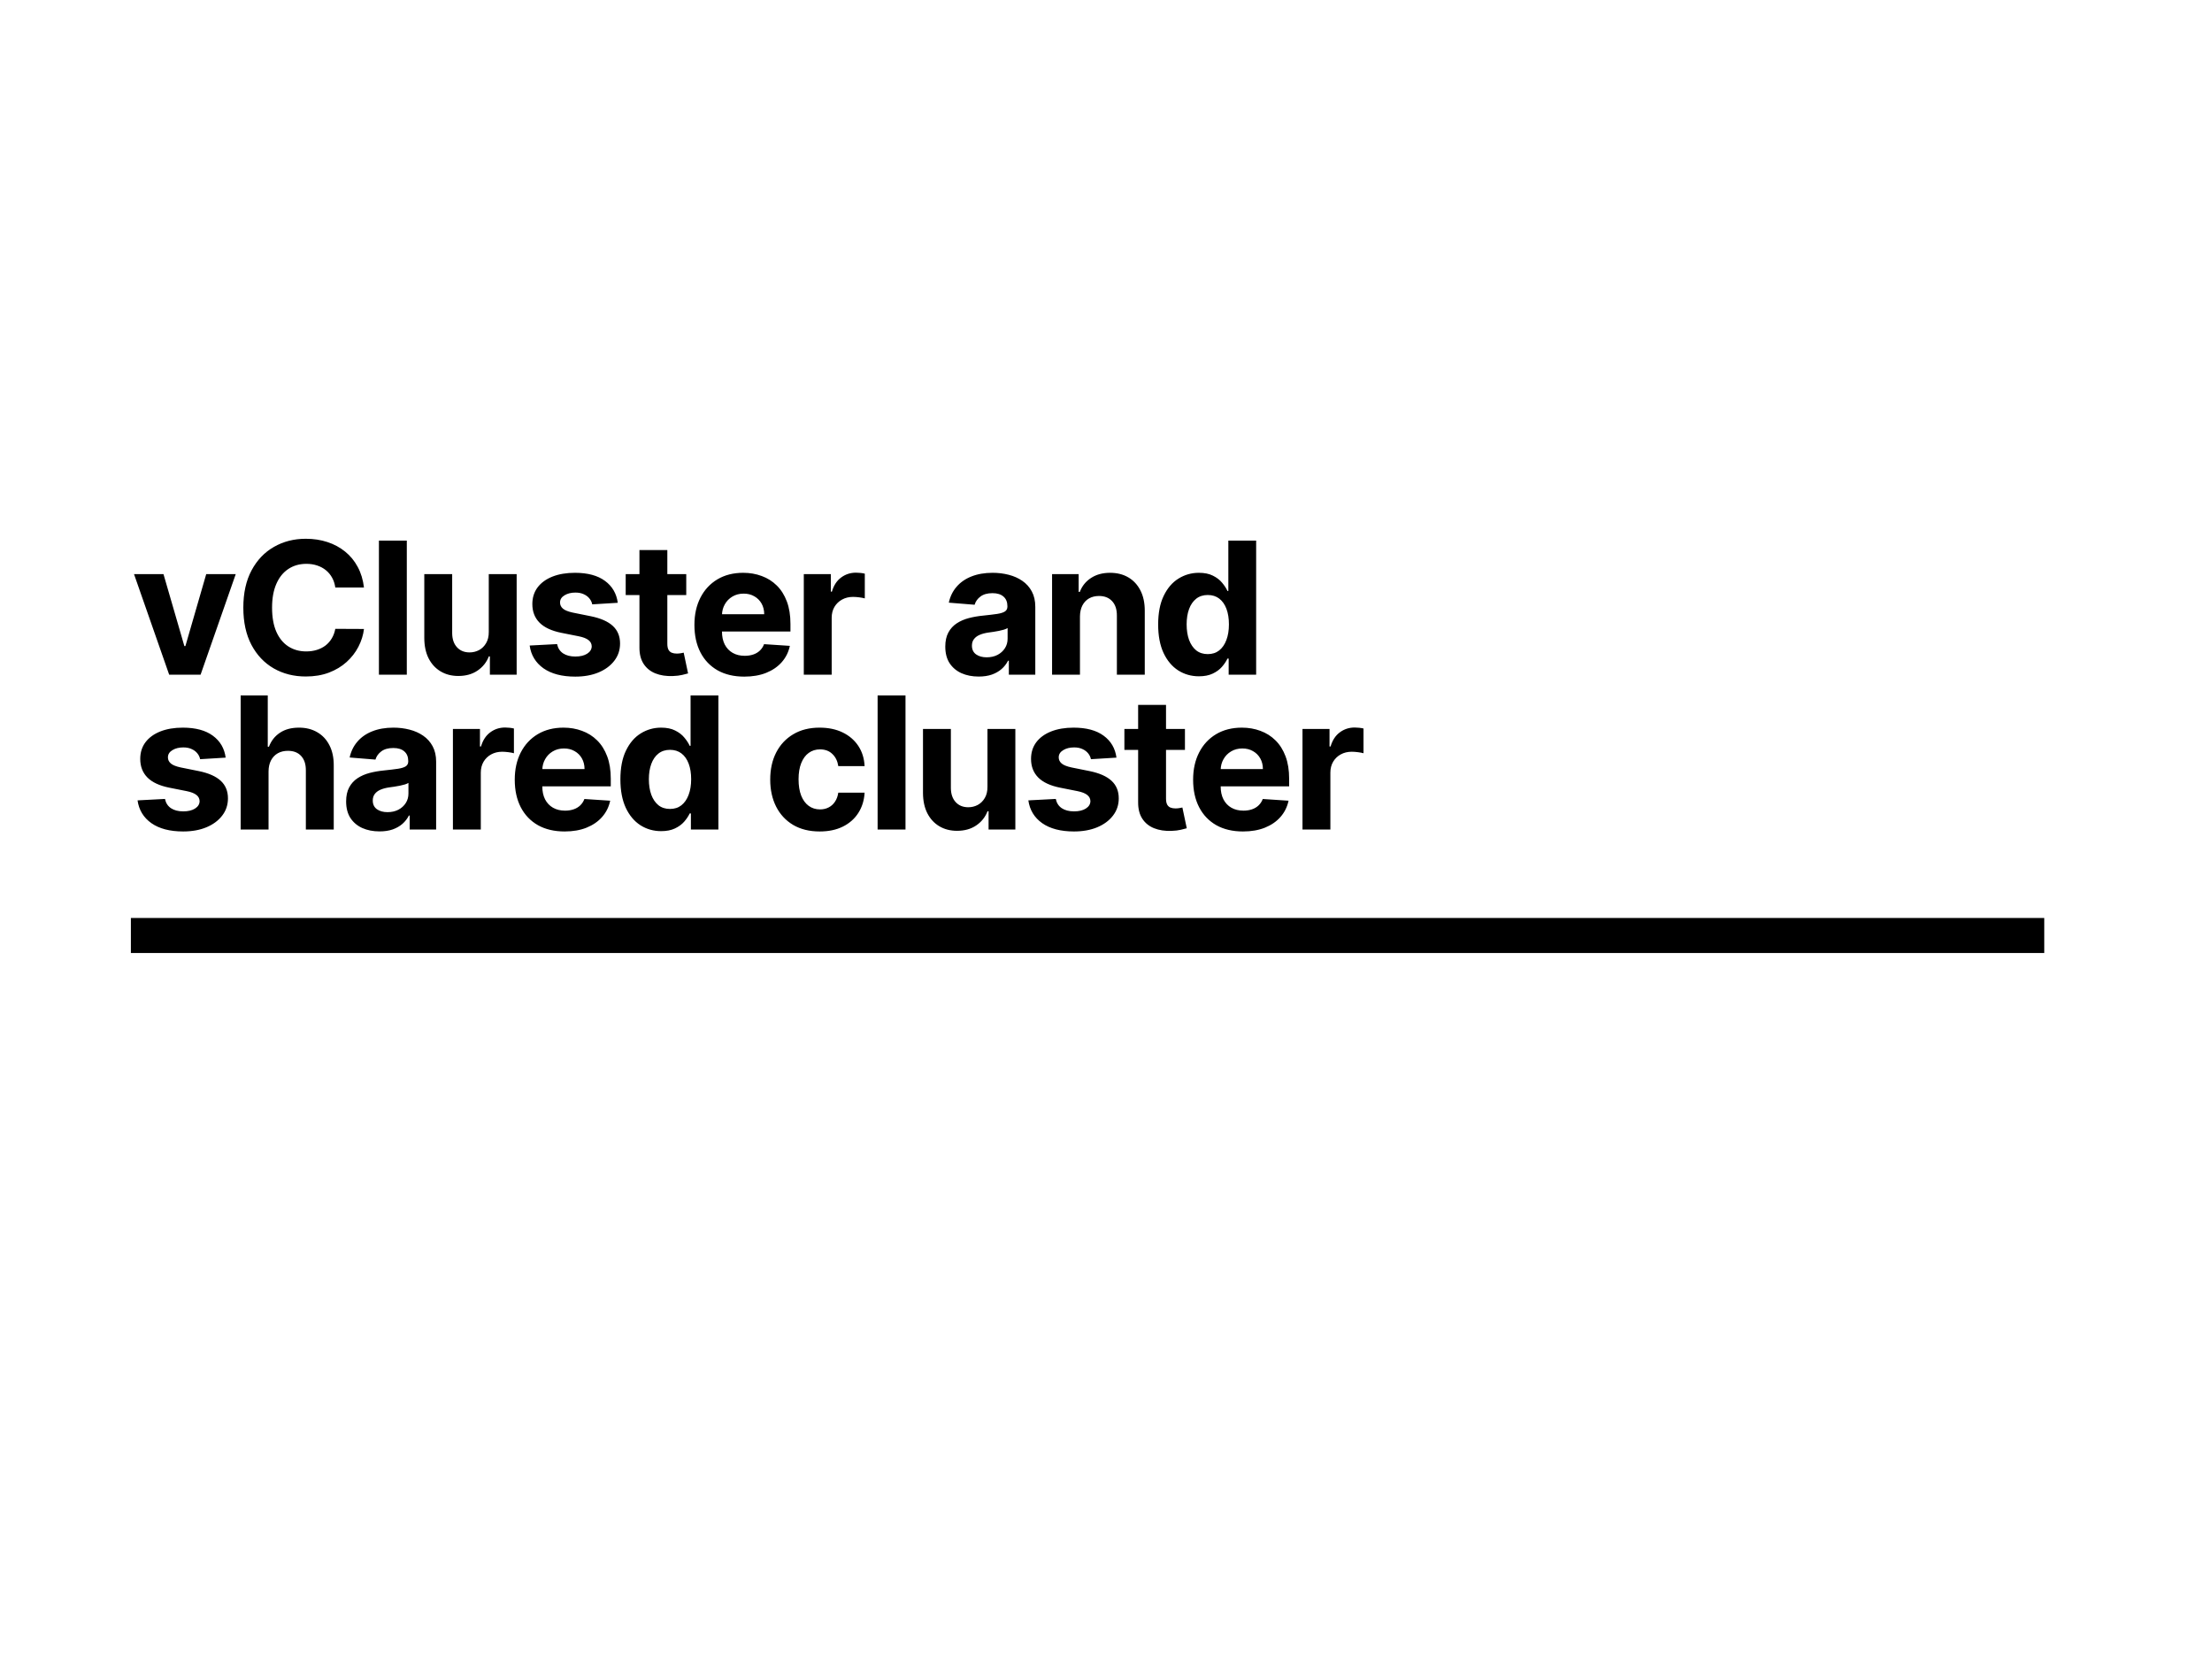 <svg width="1200" height="900" viewBox="0 0 1200 900" fill="none" xmlns="http://www.w3.org/2000/svg">
<rect width="1200" height="900" fill="white"/>
<path d="M127.889 311.455L108.82 366H91.774L72.704 311.455H88.685L100.013 350.482H100.581L111.874 311.455H127.889ZM197.452 318.734H181.898C181.614 316.722 181.034 314.935 180.158 313.372C179.282 311.786 178.158 310.437 176.785 309.324C175.412 308.211 173.825 307.359 172.026 306.767C170.251 306.175 168.321 305.879 166.238 305.879C162.474 305.879 159.195 306.814 156.401 308.685C153.608 310.531 151.441 313.23 149.903 316.781C148.364 320.309 147.594 324.594 147.594 329.636C147.594 334.821 148.364 339.177 149.903 342.705C151.465 346.232 153.643 348.895 156.437 350.695C159.23 352.494 162.462 353.393 166.131 353.393C168.191 353.393 170.097 353.121 171.849 352.577C173.624 352.032 175.198 351.239 176.572 350.197C177.945 349.132 179.081 347.842 179.981 346.327C180.904 344.812 181.543 343.083 181.898 341.142L197.452 341.213C197.05 344.551 196.044 347.771 194.434 350.872C192.848 353.95 190.705 356.708 188.006 359.146C185.331 361.561 182.135 363.479 178.418 364.899C174.725 366.296 170.546 366.994 165.883 366.994C159.396 366.994 153.596 365.527 148.482 362.591C143.392 359.655 139.367 355.406 136.408 349.842C133.473 344.279 132.005 337.544 132.005 329.636C132.005 321.705 133.496 314.958 136.479 309.395C139.462 303.831 143.51 299.594 148.624 296.682C153.738 293.746 159.491 292.278 165.883 292.278C170.097 292.278 174.003 292.87 177.601 294.054C181.224 295.238 184.431 296.966 187.225 299.239C190.019 301.488 192.291 304.246 194.043 307.513C195.819 310.78 196.955 314.52 197.452 318.734ZM220.691 293.273V366H205.563V293.273H220.691ZM265.156 342.776V311.455H280.284V366H265.76V356.092H265.192C263.961 359.288 261.913 361.857 259.048 363.798C256.207 365.74 252.739 366.71 248.643 366.71C244.997 366.71 241.79 365.882 239.02 364.224C236.25 362.567 234.084 360.212 232.521 357.158C230.982 354.104 230.201 350.446 230.177 346.185V311.455H245.305V343.486C245.329 346.705 246.193 349.25 247.898 351.121C249.602 352.991 251.887 353.926 254.751 353.926C256.574 353.926 258.279 353.512 259.865 352.683C261.451 351.831 262.729 350.576 263.7 348.919C264.694 347.262 265.18 345.214 265.156 342.776ZM335.136 327.009L321.287 327.861C321.05 326.677 320.541 325.612 319.76 324.665C318.979 323.694 317.949 322.925 316.67 322.357C315.416 321.765 313.912 321.469 312.16 321.469C309.817 321.469 307.84 321.966 306.23 322.96C304.62 323.931 303.815 325.233 303.815 326.866C303.815 328.169 304.336 329.269 305.378 330.169C306.419 331.069 308.207 331.791 310.74 332.335L320.612 334.324C325.915 335.413 329.869 337.165 332.473 339.58C335.077 341.994 336.379 345.167 336.379 349.097C336.379 352.671 335.326 355.808 333.219 358.507C331.135 361.206 328.271 363.313 324.625 364.828C321.003 366.32 316.824 367.065 312.089 367.065C304.869 367.065 299.116 365.562 294.831 362.555C290.57 359.525 288.072 355.406 287.338 350.197L302.217 349.416C302.667 351.618 303.756 353.299 305.484 354.459C307.213 355.595 309.426 356.163 312.125 356.163C314.776 356.163 316.907 355.654 318.517 354.636C320.151 353.595 320.979 352.257 321.003 350.624C320.979 349.25 320.399 348.126 319.263 347.25C318.126 346.35 316.374 345.664 314.007 345.19L304.561 343.308C299.234 342.243 295.269 340.396 292.665 337.768C290.084 335.141 288.794 331.791 288.794 327.719C288.794 324.215 289.741 321.196 291.635 318.663C293.553 316.13 296.24 314.177 299.696 312.804C303.176 311.431 307.248 310.744 311.912 310.744C318.801 310.744 324.222 312.2 328.176 315.112C332.153 318.024 334.473 321.99 335.136 327.009ZM372.286 311.455V322.818H339.438V311.455H372.286ZM346.896 298.386H362.024V349.239C362.024 350.635 362.237 351.724 362.663 352.506C363.089 353.263 363.681 353.796 364.438 354.104C365.22 354.411 366.119 354.565 367.137 354.565C367.847 354.565 368.558 354.506 369.268 354.388C369.978 354.246 370.523 354.139 370.901 354.068L373.281 365.325C372.523 365.562 371.458 365.834 370.085 366.142C368.712 366.473 367.043 366.675 365.078 366.746C361.432 366.888 358.236 366.402 355.489 365.29C352.767 364.177 350.648 362.449 349.133 360.105C347.618 357.761 346.872 354.802 346.896 351.227V298.386ZM403.781 367.065C398.17 367.065 393.341 365.929 389.293 363.656C385.268 361.36 382.167 358.116 379.989 353.926C377.811 349.712 376.722 344.729 376.722 338.976C376.722 333.365 377.811 328.441 379.989 324.203C382.167 319.965 385.232 316.663 389.186 314.295C393.163 311.928 397.827 310.744 403.178 310.744C406.776 310.744 410.126 311.324 413.227 312.484C416.352 313.621 419.075 315.337 421.395 317.634C423.739 319.93 425.562 322.818 426.864 326.298C428.166 329.755 428.817 333.803 428.817 338.443V342.598H382.758V333.223H414.577C414.577 331.045 414.103 329.116 413.156 327.435C412.209 325.754 410.895 324.44 409.214 323.493C407.557 322.522 405.628 322.037 403.426 322.037C401.13 322.037 399.094 322.57 397.318 323.635C395.566 324.677 394.193 326.085 393.199 327.861C392.205 329.613 391.696 331.566 391.672 333.72V342.634C391.672 345.332 392.169 347.664 393.163 349.629C394.181 351.594 395.614 353.109 397.46 354.175C399.307 355.24 401.497 355.773 404.03 355.773C405.711 355.773 407.249 355.536 408.646 355.062C410.043 354.589 411.239 353.879 412.233 352.932C413.227 351.985 413.985 350.825 414.506 349.452L428.497 350.375C427.787 353.737 426.331 356.672 424.129 359.182C421.951 361.668 419.134 363.609 415.678 365.006C412.245 366.379 408.279 367.065 403.781 367.065ZM436.057 366V311.455H450.723V320.972H451.292C452.286 317.586 453.955 315.029 456.299 313.301C458.643 311.549 461.341 310.673 464.395 310.673C465.153 310.673 465.97 310.721 466.846 310.815C467.722 310.91 468.491 311.04 469.154 311.206V324.629C468.444 324.416 467.461 324.227 466.206 324.061C464.952 323.895 463.803 323.812 462.762 323.812C460.536 323.812 458.548 324.298 456.796 325.268C455.068 326.215 453.695 327.541 452.677 329.246C451.682 330.95 451.185 332.915 451.185 335.141V366H436.057ZM530.924 367.03C527.443 367.03 524.342 366.426 521.62 365.219C518.897 363.988 516.743 362.177 515.157 359.786C513.594 357.371 512.813 354.364 512.813 350.766C512.813 347.735 513.369 345.19 514.482 343.131C515.594 341.071 517.11 339.414 519.027 338.159C520.945 336.904 523.123 335.957 525.561 335.318C528.023 334.679 530.604 334.229 533.303 333.969C536.475 333.637 539.032 333.33 540.973 333.045C542.915 332.738 544.323 332.288 545.199 331.696C546.075 331.104 546.513 330.228 546.513 329.068V328.855C546.513 326.606 545.803 324.866 544.382 323.635C542.986 322.404 540.997 321.788 538.416 321.788C535.694 321.788 533.528 322.392 531.918 323.599C530.308 324.783 529.243 326.275 528.722 328.074L514.73 326.938C515.441 323.623 516.837 320.759 518.921 318.344C521.004 315.905 523.691 314.035 526.982 312.733C530.296 311.407 534.131 310.744 538.487 310.744C541.518 310.744 544.418 311.099 547.188 311.81C549.981 312.52 552.455 313.621 554.61 315.112C556.788 316.604 558.504 318.521 559.759 320.865C561.014 323.185 561.641 325.967 561.641 329.21V366H547.294V358.436H546.868C545.992 360.141 544.82 361.644 543.353 362.946C541.885 364.224 540.121 365.231 538.061 365.964C536.002 366.675 533.622 367.03 530.924 367.03ZM535.256 356.589C537.481 356.589 539.446 356.152 541.151 355.276C542.855 354.376 544.193 353.169 545.164 351.653C546.134 350.138 546.62 348.422 546.62 346.504V340.716C546.146 341.024 545.495 341.308 544.666 341.568C543.862 341.805 542.95 342.03 541.932 342.243C540.914 342.432 539.896 342.61 538.878 342.776C537.86 342.918 536.937 343.048 536.108 343.166C534.333 343.427 532.782 343.841 531.456 344.409C530.13 344.977 529.101 345.747 528.367 346.717C527.633 347.664 527.266 348.848 527.266 350.268C527.266 352.328 528.012 353.902 529.503 354.991C531.018 356.057 532.936 356.589 535.256 356.589ZM585.874 334.466V366H570.746V311.455H585.163V321.078H585.803C587.01 317.906 589.034 315.396 591.875 313.55C594.716 311.679 598.161 310.744 602.209 310.744C605.997 310.744 609.299 311.573 612.117 313.23C614.934 314.887 617.124 317.255 618.686 320.332C620.249 323.386 621.03 327.032 621.03 331.27V366H605.902V333.969C605.926 330.631 605.073 328.027 603.345 326.156C601.617 324.262 599.238 323.315 596.207 323.315C594.171 323.315 592.372 323.753 590.81 324.629C589.271 325.505 588.064 326.784 587.188 328.464C586.335 330.122 585.897 332.122 585.874 334.466ZM650.421 366.888C646.278 366.888 642.525 365.822 639.164 363.692C635.826 361.537 633.174 358.377 631.209 354.21C629.268 350.02 628.297 344.883 628.297 338.798C628.297 332.548 629.303 327.352 631.316 323.209C633.328 319.042 636.003 315.929 639.341 313.869C642.703 311.786 646.384 310.744 650.385 310.744C653.439 310.744 655.984 311.265 658.02 312.307C660.08 313.325 661.737 314.603 662.992 316.142C664.27 317.657 665.241 319.149 665.904 320.616H666.365V293.273H681.458V366H666.543V357.264H665.904C665.193 358.779 664.187 360.283 662.885 361.774C661.607 363.242 659.938 364.461 657.878 365.432C655.842 366.402 653.356 366.888 650.421 366.888ZM655.215 354.849C657.653 354.849 659.713 354.187 661.394 352.861C663.098 351.511 664.4 349.629 665.3 347.214C666.223 344.8 666.685 341.971 666.685 338.727C666.685 335.484 666.235 332.667 665.336 330.276C664.436 327.884 663.134 326.038 661.429 324.736C659.725 323.434 657.653 322.783 655.215 322.783C652.729 322.783 650.634 323.457 648.929 324.807C647.225 326.156 645.934 328.027 645.059 330.418C644.183 332.809 643.745 335.579 643.745 338.727C643.745 341.9 644.183 344.705 645.059 347.143C645.958 349.558 647.248 351.452 648.929 352.825C650.634 354.175 652.729 354.849 655.215 354.849ZM122.42 411.009L108.571 411.861C108.334 410.677 107.825 409.612 107.044 408.665C106.263 407.694 105.233 406.925 103.955 406.357C102.7 405.765 101.196 405.469 99.445 405.469C97.101 405.469 95.124 405.966 93.514 406.96C91.904 407.931 91.099 409.233 91.099 410.866C91.099 412.169 91.62 413.269 92.662 414.169C93.704 415.069 95.491 415.791 98.024 416.335L107.896 418.324C113.199 419.413 117.153 421.165 119.757 423.58C122.361 425.994 123.663 429.167 123.663 433.097C123.663 436.671 122.61 439.808 120.503 442.507C118.42 445.206 115.555 447.313 111.909 448.828C108.287 450.32 104.108 451.065 99.374 451.065C92.153 451.065 86.4 449.562 82.115 446.555C77.854 443.525 75.356 439.406 74.622 434.197L89.501 433.416C89.951 435.618 91.04 437.299 92.769 438.459C94.497 439.595 96.71 440.163 99.409 440.163C102.061 440.163 104.191 439.654 105.801 438.636C107.435 437.595 108.263 436.257 108.287 434.624C108.263 433.25 107.683 432.126 106.547 431.25C105.411 430.35 103.659 429.664 101.291 429.19L91.845 427.308C86.519 426.243 82.553 424.396 79.949 421.768C77.368 419.141 76.078 415.791 76.078 411.719C76.078 408.215 77.025 405.196 78.919 402.663C80.837 400.13 83.524 398.177 86.98 396.804C90.46 395.431 94.532 394.744 99.196 394.744C106.085 394.744 111.507 396.2 115.46 399.112C119.438 402.024 121.758 405.99 122.42 411.009ZM145.686 418.466V450H130.558V377.273H145.259V405.078H145.899C147.13 401.858 149.118 399.337 151.865 397.514C154.611 395.668 158.055 394.744 162.198 394.744C165.986 394.744 169.289 395.573 172.106 397.23C174.947 398.864 177.149 401.219 178.711 404.297C180.297 407.351 181.079 411.009 181.055 415.27V450H165.927V417.969C165.951 414.607 165.098 411.991 163.37 410.121C161.666 408.25 159.275 407.315 156.197 407.315C154.137 407.315 152.314 407.753 150.728 408.629C149.166 409.505 147.935 410.784 147.035 412.464C146.159 414.122 145.709 416.122 145.686 418.466ZM205.882 451.03C202.402 451.03 199.301 450.426 196.578 449.219C193.856 447.988 191.702 446.177 190.115 443.786C188.553 441.371 187.772 438.364 187.772 434.766C187.772 431.735 188.328 429.19 189.441 427.131C190.553 425.071 192.069 423.414 193.986 422.159C195.904 420.904 198.082 419.957 200.52 419.318C202.982 418.679 205.563 418.229 208.262 417.969C211.434 417.637 213.991 417.33 215.932 417.045C217.873 416.738 219.282 416.288 220.158 415.696C221.034 415.104 221.472 414.228 221.472 413.068V412.855C221.472 410.606 220.762 408.866 219.341 407.635C217.944 406.404 215.956 405.788 213.375 405.788C210.653 405.788 208.487 406.392 206.877 407.599C205.267 408.783 204.202 410.275 203.681 412.074L189.689 410.938C190.399 407.623 191.796 404.759 193.88 402.344C195.963 399.905 198.65 398.035 201.941 396.733C205.255 395.407 209.09 394.744 213.446 394.744C216.477 394.744 219.377 395.099 222.147 395.81C224.94 396.52 227.414 397.621 229.569 399.112C231.747 400.604 233.463 402.521 234.718 404.865C235.972 407.185 236.6 409.967 236.6 413.21V450H222.253V442.436H221.827C220.951 444.141 219.779 445.644 218.311 446.946C216.844 448.224 215.08 449.231 213.02 449.964C210.961 450.675 208.581 451.03 205.882 451.03ZM210.215 440.589C212.44 440.589 214.405 440.152 216.11 439.276C217.814 438.376 219.152 437.169 220.122 435.653C221.093 434.138 221.578 432.422 221.578 430.504V424.716C221.105 425.024 220.454 425.308 219.625 425.568C218.82 425.805 217.909 426.03 216.891 426.243C215.873 426.432 214.855 426.61 213.837 426.776C212.819 426.918 211.896 427.048 211.067 427.166C209.292 427.427 207.741 427.841 206.415 428.409C205.089 428.977 204.06 429.747 203.326 430.717C202.592 431.664 202.225 432.848 202.225 434.268C202.225 436.328 202.971 437.902 204.462 438.991C205.977 440.057 207.895 440.589 210.215 440.589ZM245.705 450V395.455H260.371V404.972H260.939C261.933 401.586 263.602 399.029 265.946 397.301C268.29 395.549 270.989 394.673 274.043 394.673C274.8 394.673 275.617 394.721 276.493 394.815C277.369 394.91 278.138 395.04 278.801 395.206V408.629C278.091 408.416 277.109 408.227 275.854 408.061C274.599 407.895 273.451 407.812 272.409 407.812C270.184 407.812 268.195 408.298 266.443 409.268C264.715 410.215 263.342 411.541 262.324 413.246C261.33 414.95 260.833 416.915 260.833 419.141V450H245.705ZM306.31 451.065C300.699 451.065 295.87 449.929 291.821 447.656C287.797 445.36 284.695 442.116 282.517 437.926C280.339 433.712 279.25 428.729 279.25 422.976C279.25 417.365 280.339 412.441 282.517 408.203C284.695 403.965 287.761 400.663 291.715 398.295C295.692 395.928 300.356 394.744 305.706 394.744C309.305 394.744 312.655 395.324 315.756 396.484C318.881 397.621 321.604 399.337 323.924 401.634C326.267 403.93 328.09 406.818 329.392 410.298C330.694 413.755 331.345 417.803 331.345 422.443V426.598H285.287V417.223H317.105C317.105 415.045 316.632 413.116 315.685 411.435C314.738 409.754 313.424 408.44 311.743 407.493C310.086 406.522 308.157 406.037 305.955 406.037C303.658 406.037 301.622 406.57 299.847 407.635C298.095 408.677 296.722 410.085 295.728 411.861C294.733 413.613 294.224 415.566 294.201 417.72V426.634C294.201 429.332 294.698 431.664 295.692 433.629C296.71 435.594 298.142 437.109 299.989 438.175C301.836 439.24 304.025 439.773 306.559 439.773C308.239 439.773 309.778 439.536 311.175 439.062C312.572 438.589 313.767 437.879 314.762 436.932C315.756 435.985 316.514 434.825 317.034 433.452L331.026 434.375C330.316 437.737 328.86 440.672 326.658 443.182C324.48 445.668 321.663 447.609 318.206 449.006C314.774 450.379 310.808 451.065 306.31 451.065ZM358.685 450.888C354.543 450.888 350.79 449.822 347.428 447.692C344.09 445.537 341.439 442.377 339.474 438.21C337.533 434.02 336.562 428.883 336.562 422.798C336.562 416.548 337.568 411.352 339.58 407.209C341.593 403.042 344.268 399.929 347.606 397.869C350.968 395.786 354.649 394.744 358.65 394.744C361.704 394.744 364.249 395.265 366.285 396.307C368.345 397.325 370.002 398.603 371.257 400.142C372.535 401.657 373.506 403.149 374.168 404.616H374.63V377.273H389.722V450H374.808V441.264H374.168C373.458 442.779 372.452 444.283 371.15 445.774C369.872 447.242 368.203 448.461 366.143 449.432C364.107 450.402 361.621 450.888 358.685 450.888ZM363.48 438.849C365.918 438.849 367.978 438.187 369.659 436.861C371.363 435.511 372.665 433.629 373.565 431.214C374.488 428.8 374.95 425.971 374.95 422.727C374.95 419.484 374.5 416.667 373.6 414.276C372.701 411.884 371.399 410.038 369.694 408.736C367.989 407.434 365.918 406.783 363.48 406.783C360.994 406.783 358.899 407.457 357.194 408.807C355.489 410.156 354.199 412.027 353.323 414.418C352.447 416.809 352.009 419.579 352.009 422.727C352.009 425.9 352.447 428.705 353.323 431.143C354.223 433.558 355.513 435.452 357.194 436.825C358.899 438.175 360.994 438.849 363.48 438.849ZM444.687 451.065C439.099 451.065 434.294 449.882 430.269 447.514C426.268 445.123 423.19 441.809 421.036 437.571C418.905 433.333 417.84 428.456 417.84 422.94C417.84 417.353 418.917 412.453 421.071 408.239C423.25 404.001 426.339 400.698 430.34 398.331C434.341 395.94 439.099 394.744 444.616 394.744C449.374 394.744 453.541 395.608 457.116 397.337C460.69 399.065 463.519 401.491 465.603 404.616C467.686 407.741 468.834 411.411 469.047 415.625H454.772C454.369 412.902 453.304 410.713 451.576 409.055C449.871 407.375 447.634 406.534 444.864 406.534C442.52 406.534 440.473 407.173 438.721 408.452C436.992 409.706 435.643 411.541 434.672 413.956C433.702 416.371 433.216 419.295 433.216 422.727C433.216 426.207 433.69 429.167 434.637 431.605C435.607 434.044 436.969 435.902 438.721 437.18C440.473 438.459 442.52 439.098 444.864 439.098C446.592 439.098 448.143 438.743 449.516 438.033C450.913 437.322 452.061 436.293 452.961 434.943C453.884 433.57 454.488 431.925 454.772 430.007H469.047C468.811 434.174 467.674 437.843 465.638 441.016C463.626 444.164 460.844 446.626 457.293 448.402C453.742 450.178 449.54 451.065 444.687 451.065ZM491.229 377.273V450H476.101V377.273H491.229ZM535.695 426.776V395.455H550.823V450H536.298V440.092H535.73C534.499 443.288 532.451 445.857 529.587 447.798C526.746 449.74 523.278 450.71 519.182 450.71C515.536 450.71 512.328 449.882 509.558 448.224C506.788 446.567 504.622 444.212 503.06 441.158C501.521 438.104 500.74 434.446 500.716 430.185V395.455H515.844V427.486C515.868 430.705 516.732 433.25 518.436 435.121C520.141 436.991 522.425 437.926 525.29 437.926C527.113 437.926 528.817 437.512 530.404 436.683C531.99 435.831 533.268 434.576 534.239 432.919C535.233 431.262 535.718 429.214 535.695 426.776ZM605.675 411.009L591.826 411.861C591.589 410.677 591.08 409.612 590.299 408.665C589.517 407.694 588.487 406.925 587.209 406.357C585.954 405.765 584.451 405.469 582.699 405.469C580.355 405.469 578.379 405.966 576.769 406.96C575.159 407.931 574.354 409.233 574.354 410.866C574.354 412.169 574.875 413.269 575.916 414.169C576.958 415.069 578.746 415.791 581.279 416.335L591.151 418.324C596.454 419.413 600.407 421.165 603.012 423.58C605.616 425.994 606.918 429.167 606.918 433.097C606.918 436.671 605.864 439.808 603.757 442.507C601.674 445.206 598.809 447.313 595.164 448.828C591.541 450.32 587.363 451.065 582.628 451.065C575.407 451.065 569.655 449.562 565.37 446.555C561.108 443.525 558.611 439.406 557.877 434.197L572.756 433.416C573.206 435.618 574.295 437.299 576.023 438.459C577.751 439.595 579.965 440.163 582.664 440.163C585.315 440.163 587.446 439.654 589.056 438.636C590.689 437.595 591.518 436.257 591.541 434.624C591.518 433.25 590.938 432.126 589.801 431.25C588.665 430.35 586.913 429.664 584.546 429.19L575.1 427.308C569.773 426.243 565.808 424.396 563.203 421.768C560.623 419.141 559.333 415.791 559.333 411.719C559.333 408.215 560.28 405.196 562.174 402.663C564.091 400.13 566.778 398.177 570.235 396.804C573.715 395.431 577.787 394.744 582.451 394.744C589.34 394.744 594.761 396.2 598.715 399.112C602.692 402.024 605.012 405.99 605.675 411.009ZM642.825 395.455V406.818H609.977V395.455H642.825ZM617.434 382.386H632.562V433.239C632.562 434.635 632.775 435.724 633.201 436.506C633.628 437.263 634.219 437.796 634.977 438.104C635.758 438.411 636.658 438.565 637.676 438.565C638.386 438.565 639.096 438.506 639.807 438.388C640.517 438.246 641.061 438.139 641.44 438.068L643.819 449.325C643.062 449.562 641.996 449.834 640.623 450.142C639.25 450.473 637.581 450.675 635.616 450.746C631.97 450.888 628.774 450.402 626.028 449.29C623.306 448.177 621.187 446.449 619.672 444.105C618.156 441.761 617.411 438.802 617.434 435.227V382.386ZM674.32 451.065C668.709 451.065 663.88 449.929 659.831 447.656C655.807 445.36 652.705 442.116 650.527 437.926C648.349 433.712 647.26 428.729 647.26 422.976C647.26 417.365 648.349 412.441 650.527 408.203C652.705 403.965 655.771 400.663 659.725 398.295C663.702 395.928 668.366 394.744 673.716 394.744C677.315 394.744 680.665 395.324 683.766 396.484C686.891 397.621 689.613 399.337 691.934 401.634C694.277 403.93 696.1 406.818 697.402 410.298C698.704 413.755 699.355 417.803 699.355 422.443V426.598H653.297V417.223H685.115C685.115 415.045 684.642 413.116 683.695 411.435C682.748 409.754 681.434 408.44 679.753 407.493C678.096 406.522 676.166 406.037 673.965 406.037C671.668 406.037 669.632 406.57 667.857 407.635C666.105 408.677 664.732 410.085 663.737 411.861C662.743 413.613 662.234 415.566 662.211 417.72V426.634C662.211 429.332 662.708 431.664 663.702 433.629C664.72 435.594 666.152 437.109 667.999 438.175C669.845 439.24 672.035 439.773 674.568 439.773C676.249 439.773 677.788 439.536 679.185 439.062C680.582 438.589 681.777 437.879 682.772 436.932C683.766 435.985 684.523 434.825 685.044 433.452L699.036 434.375C698.326 437.737 696.87 440.672 694.668 443.182C692.49 445.668 689.673 447.609 686.216 449.006C682.783 450.379 678.818 451.065 674.32 451.065ZM706.596 450V395.455H721.262V404.972H721.83C722.825 401.586 724.494 399.029 726.837 397.301C729.181 395.549 731.88 394.673 734.934 394.673C735.692 394.673 736.508 394.721 737.384 394.815C738.26 394.91 739.03 395.04 739.693 395.206V408.629C738.982 408.416 738 408.227 736.745 408.061C735.49 407.895 734.342 407.812 733.3 407.812C731.075 407.812 729.086 408.298 727.335 409.268C725.606 410.215 724.233 411.541 723.215 413.246C722.221 414.95 721.724 416.915 721.724 419.141V450H706.596Z" fill="black"/>
<rect x="71" y="498" width="1038" height="19" fill="black"/>
</svg>
